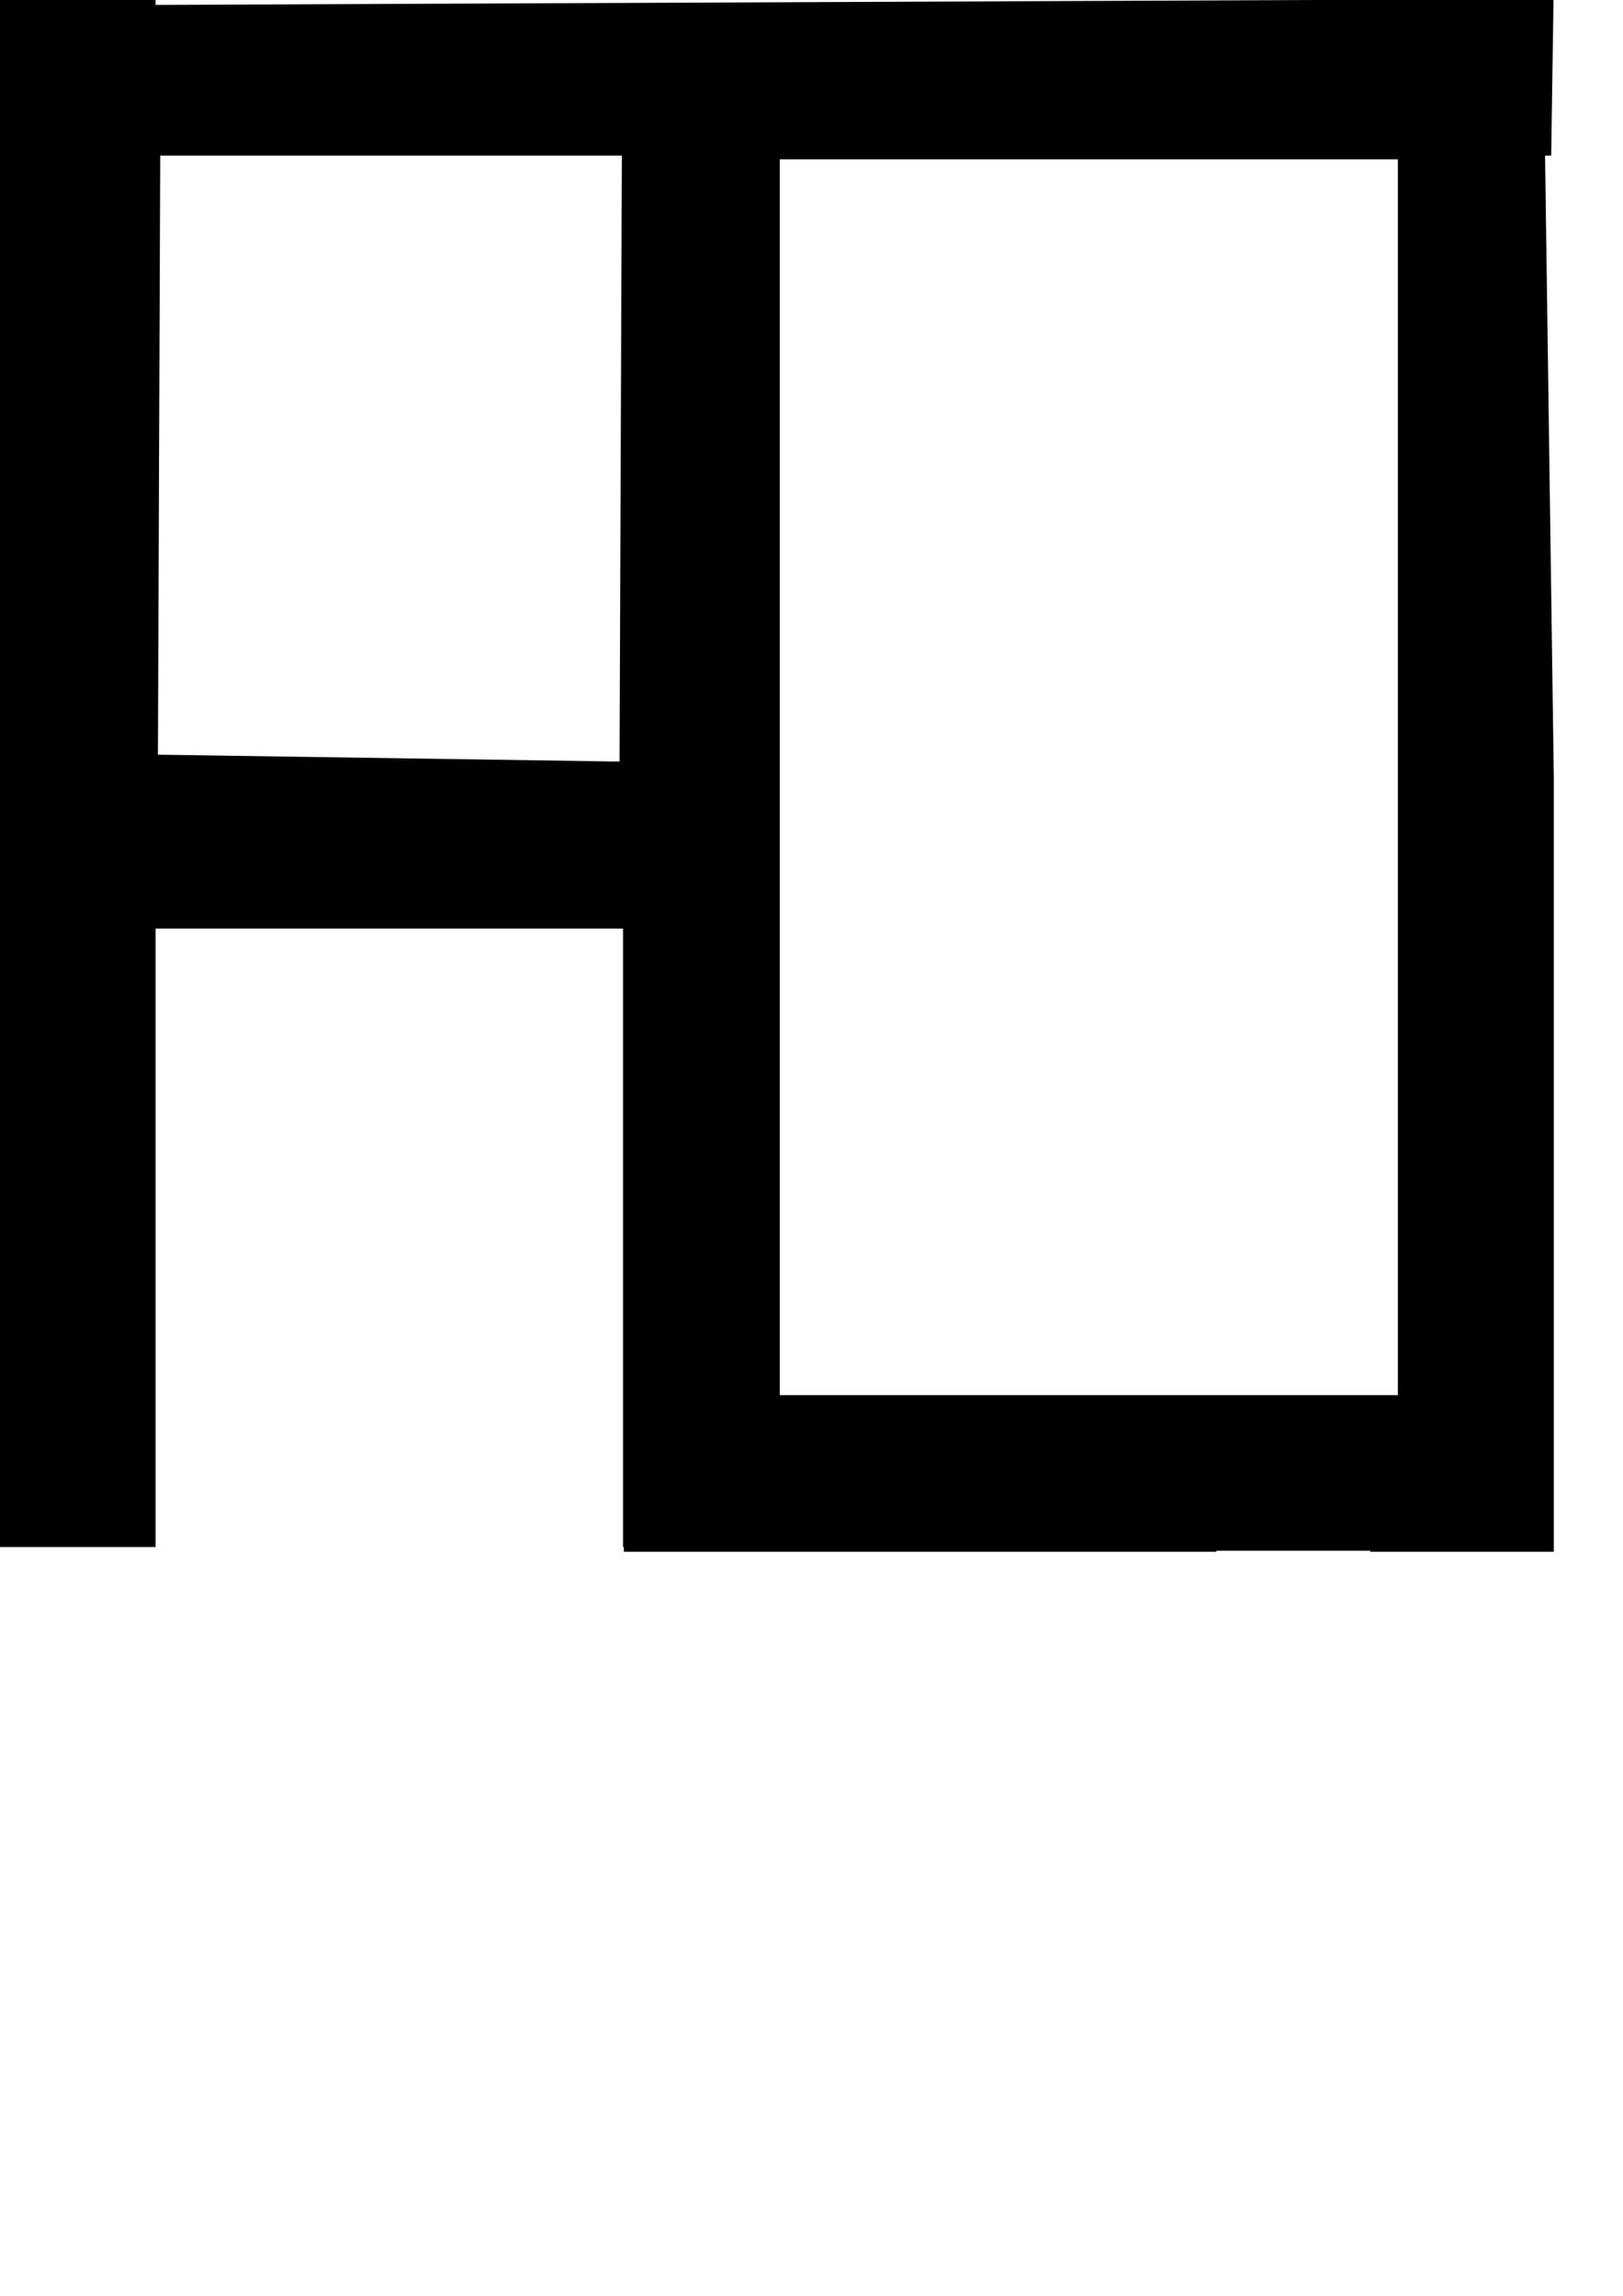 <?xml version="1.0" encoding="UTF-8" standalone="no"?>
<svg
   xmlns:dc="http://purl.org/dc/elements/1.1/"
   xmlns:cc="http://creativecommons.org/ns#"
   xmlns:rdf="http://www.w3.org/1999/02/22-rdf-syntax-ns#"
   xmlns:svg="http://www.w3.org/2000/svg"
   xmlns="http://www.w3.org/2000/svg"
   xmlns:sodipodi="http://sodipodi.sourceforge.net/DTD/sodipodi-0.dtd"
   xmlns:inkscape="http://www.inkscape.org/namespaces/inkscape"
   sodipodi:docname="drawing5.svg"
   inkscape:version="1.0 (unknown)"
   id="svg8"
   version="1.1"
   viewBox="0 0 210 297"
   height="297mm"
   width="210mm">
  <defs
     id="defs2" />
  <sodipodi:namedview
     inkscape:window-maximized="1"
     inkscape:window-y="27"
     inkscape:window-x="0"
     inkscape:window-height="704"
     inkscape:window-width="1366"
     inkscape:snap-global="false"
     showgrid="false"
     inkscape:document-rotation="0"
     inkscape:current-layer="layer1"
     inkscape:document-units="mm"
     inkscape:cy="516.74728"
     inkscape:cx="417.57523"
     inkscape:zoom="0.35"
     inkscape:pageshadow="2"
     inkscape:pageopacity="0.0"
     borderopacity="1.0"
     bordercolor="#666666"
     pagecolor="#ffffff"
     id="base" />
  <g
     id="layer1"
     inkscape:groupmode="layer"
     inkscape:label="Layer 1">
    <path
       sodipodi:nodetypes="ccccccccccc"
       id="path833"
       d="m 0,0 v 200 h 20 v -80 h 60.746 v 80 H 100.746 V 100 H 20 V 0 Z"
       style="fill:#000000;fill-opacity:1;stroke:#000000;stroke-width:0.265px;stroke-linecap:butt;stroke-linejoin:miter;stroke-opacity:1" />
    <path
       style="fill:#000000;fill-opacity:1;stroke:#000000;stroke-width:0.264px;stroke-linecap:butt;stroke-linejoin:miter;stroke-opacity:1"
       d="m 20.732,20 h 59.861 L 80.296,98.655 20.435,97.762 M 0.305,40.667 0.008,118.785 99.997,120.276 100.591,20 h 99.989 L 200.877,0 0.898,0.847 l -0.297,19.91"
       id="path833-7"
       sodipodi:nodetypes="cccccccccccc" />
    <path
       sodipodi:nodetypes="ccccccccccc"
       id="path833-7-5"
       d="M 100.767,180.481 V 20.481 h 80.237 V 180.481 m -3.704,20.133 h 23.616 V 100.613 L 199.506,0.481 80.855,0.613 V 200.614 h 76.533"
       style="fill:#000000;fill-opacity:1;stroke:#000000;stroke-width:0.264px;stroke-linecap:butt;stroke-linejoin:miter;stroke-opacity:1" />
  </g>
</svg>
